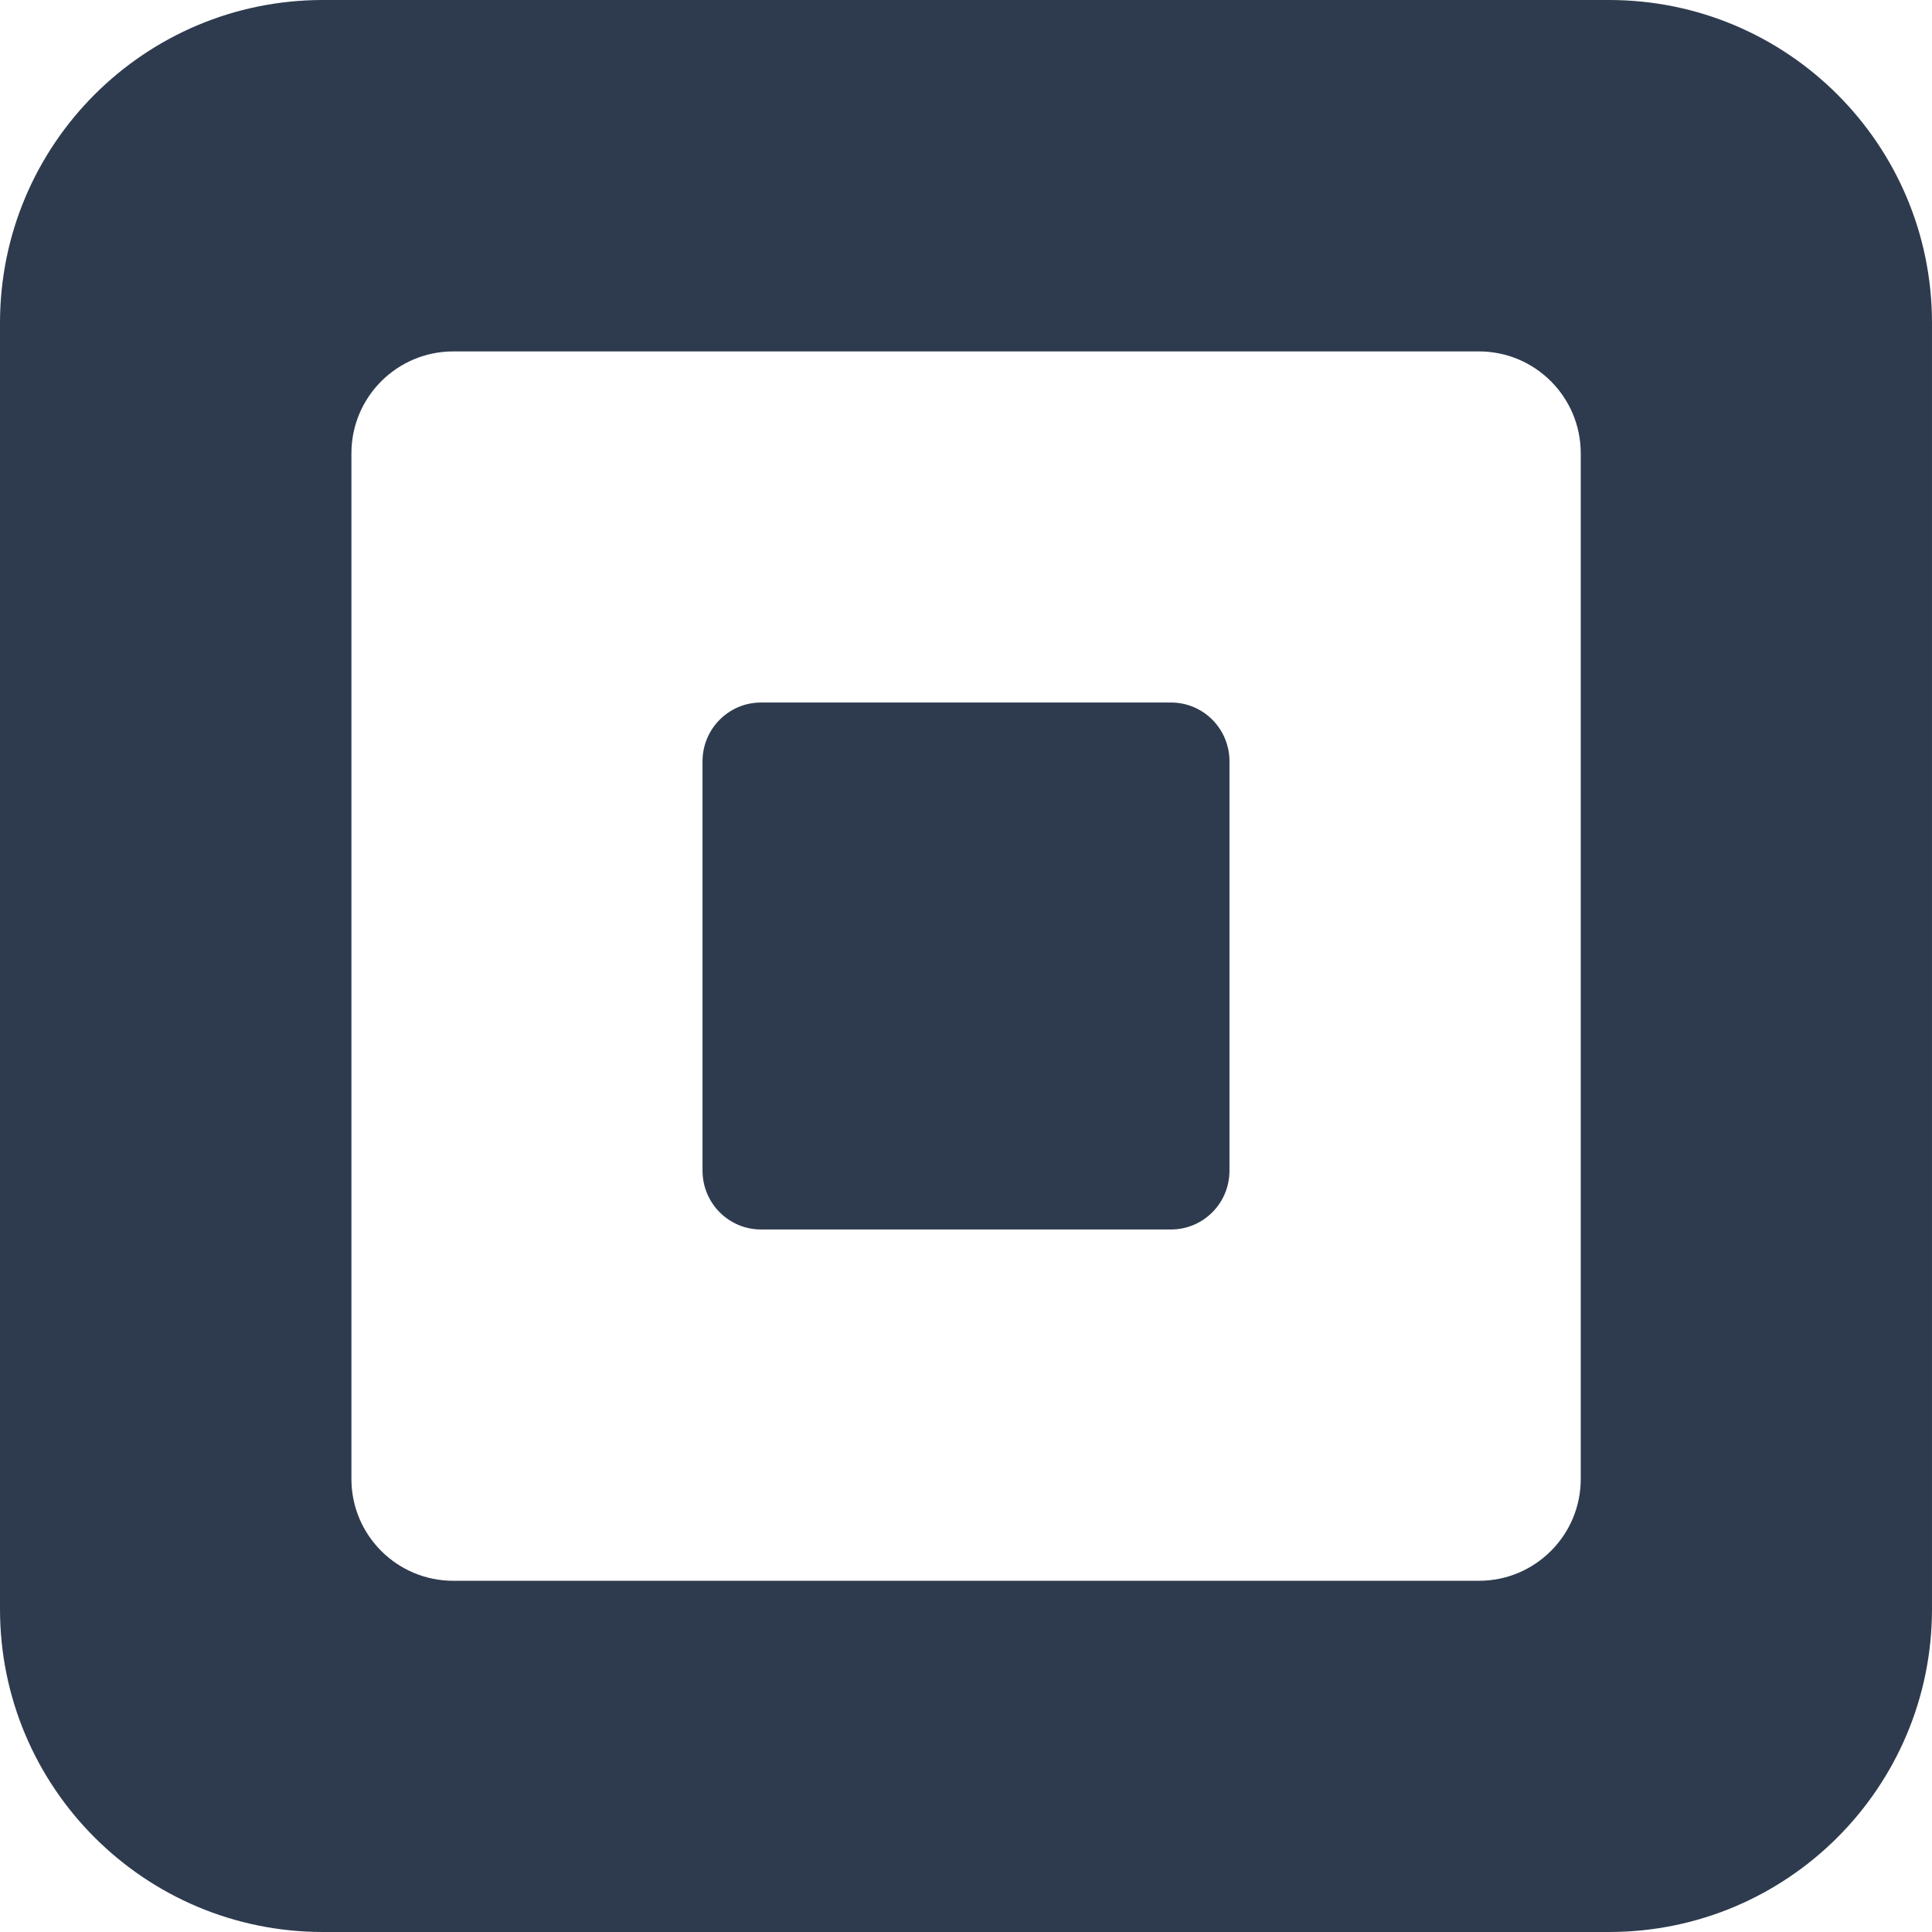 <svg xmlns="http://www.w3.org/2000/svg" viewBox="0 0 255.321 255.321">
  <g fill="#2e3b4e">
    <path d="M212.651 0H42.67C19.107 0 0 19.1 0 42.67V212.65c0 23.569 19.107 42.67 42.67 42.67H212.65c23.569 0 42.67-19.101 42.67-42.67V42.67C255.326 19.101 236.226 0 212.65 0zm-3.748 195.448c0 7.438-6.029 13.46-13.461 13.46H59.908c-7.439 0-13.467-6.022-13.467-13.46V59.908c0-7.439 6.028-13.467 13.467-13.467h135.534c7.432 0 13.46 6.028 13.46 13.467z"/>
    <path d="M100.57 162.48c-4.27 0-7.729-3.482-7.729-7.77v-54.1c0-4.287 3.458-7.769 7.729-7.769h54.18c4.283 0 7.73 3.482 7.73 7.77v54.1c0 4.287-3.447 7.768-7.73 7.768z"/>
  </g>
</svg>
